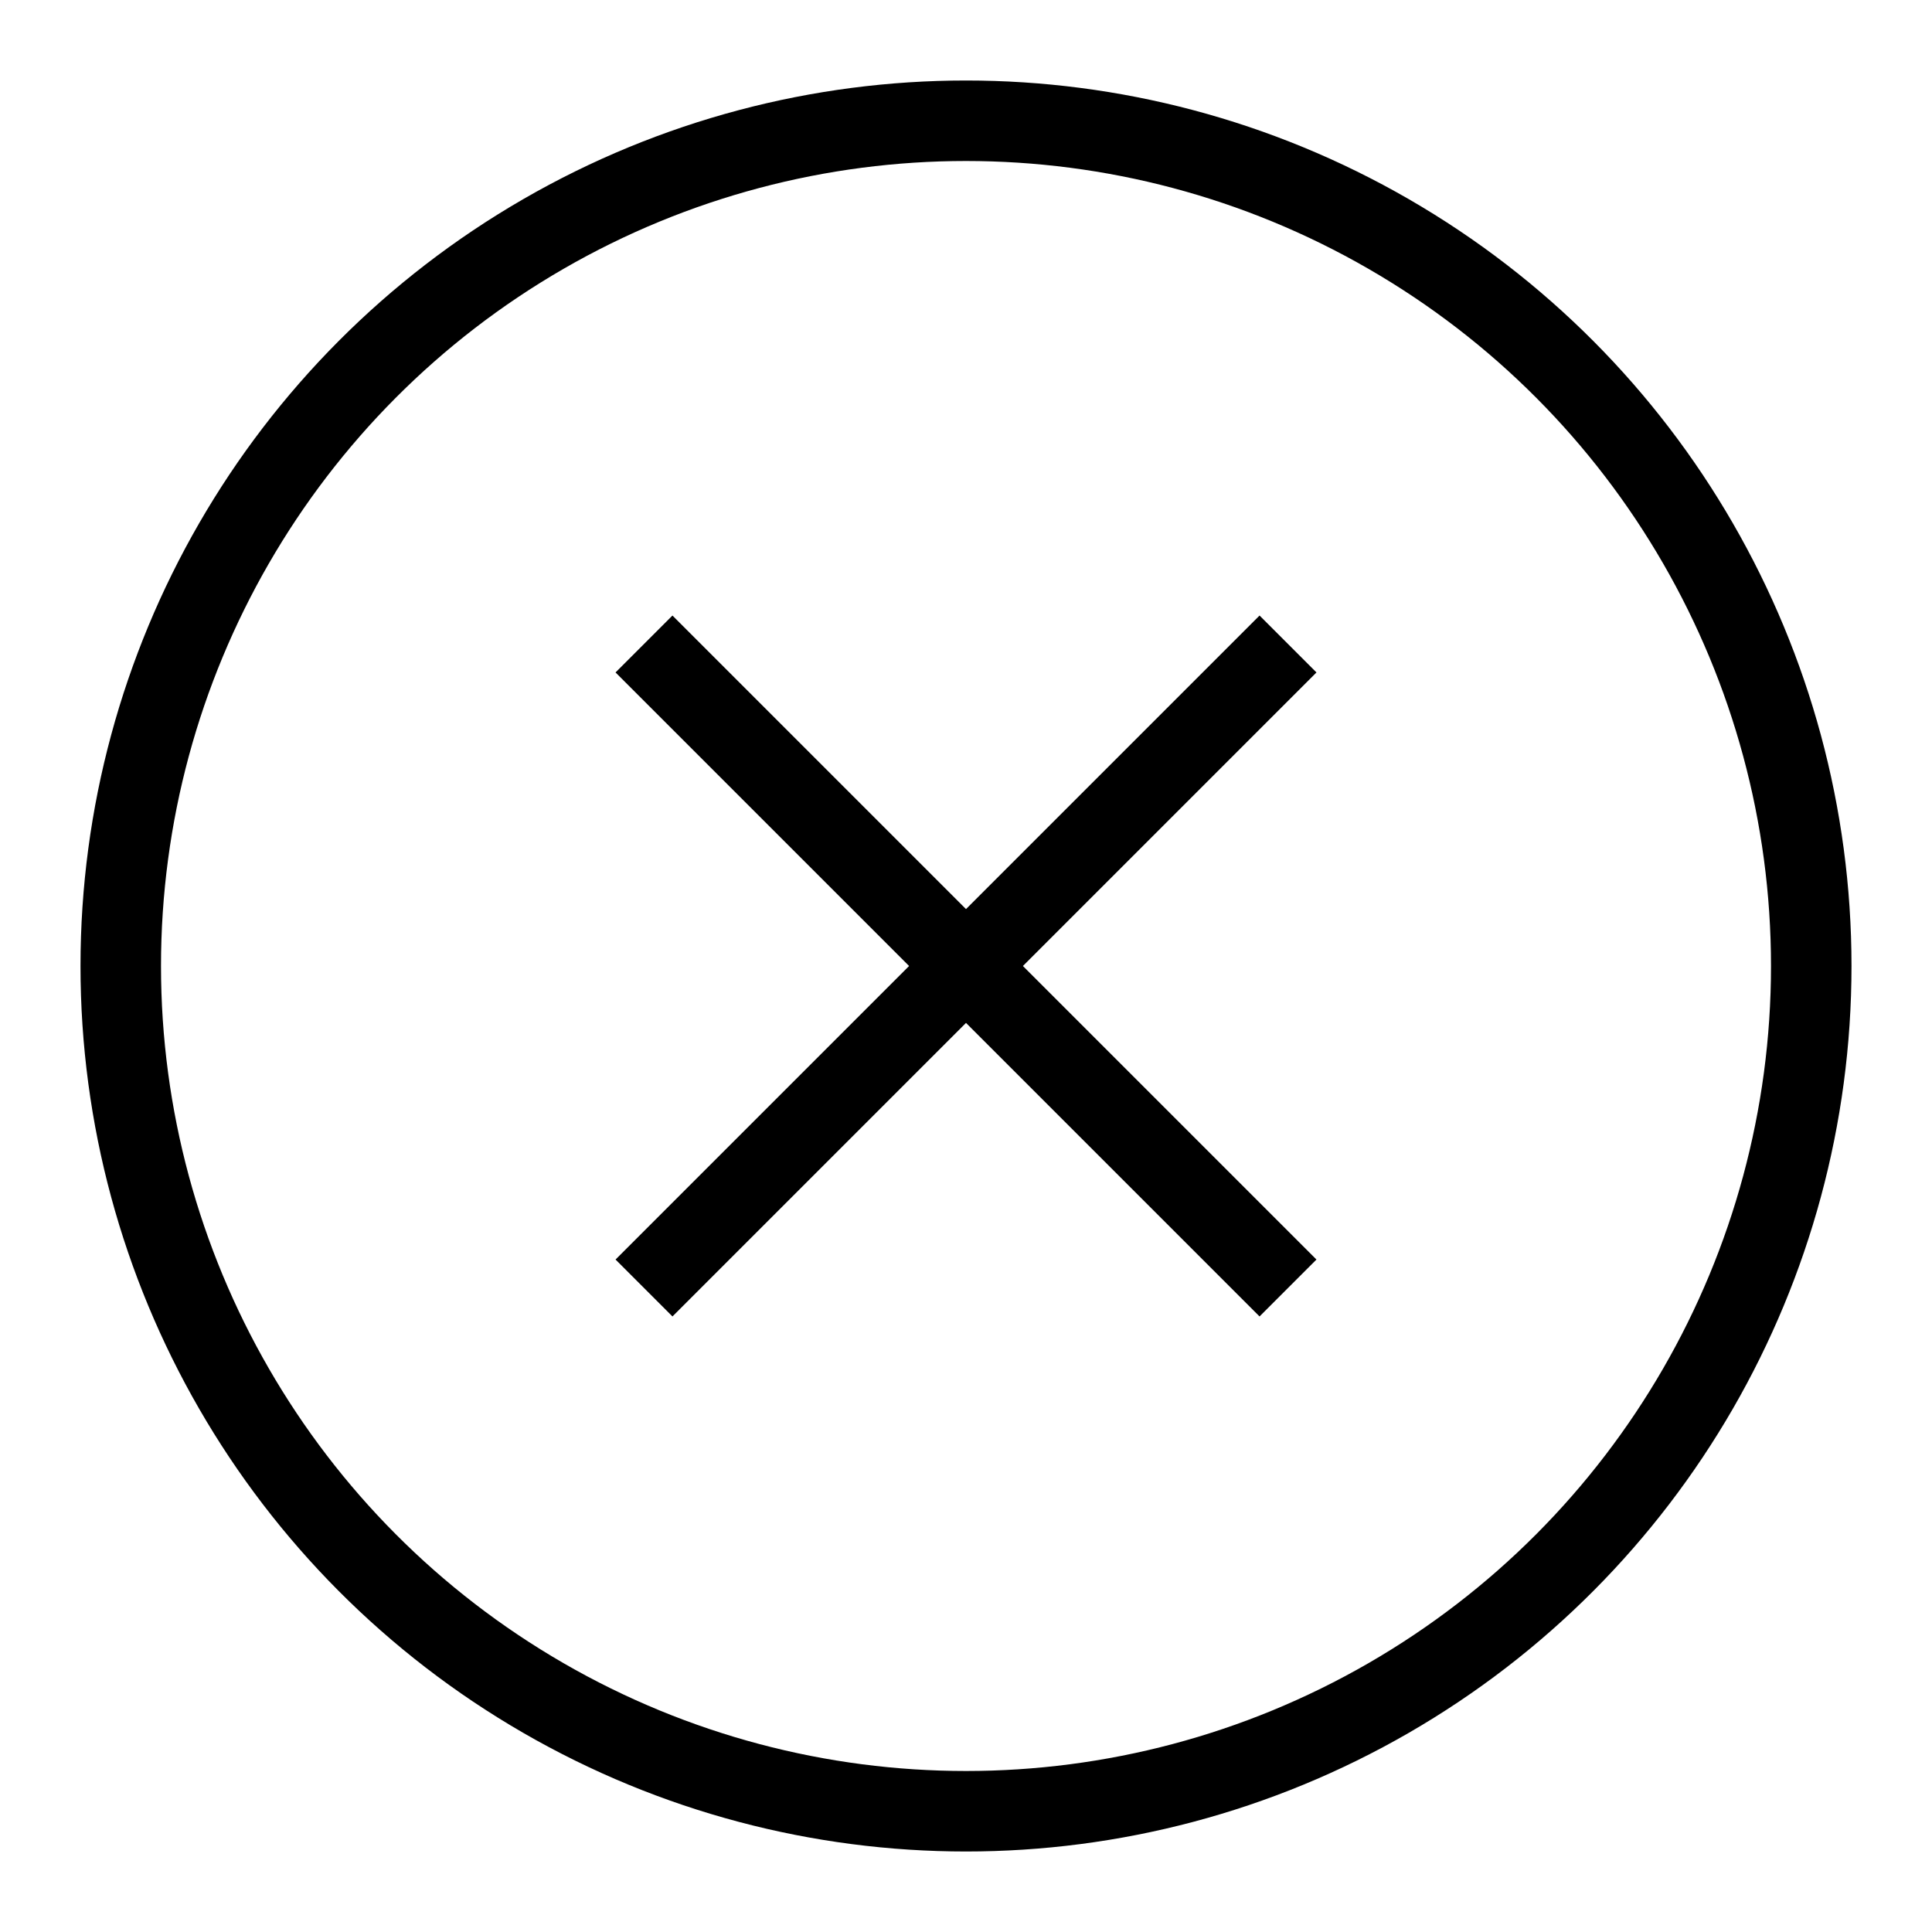 <svg viewBox="0 0 24 24" xmlns="http://www.w3.org/2000/svg" xmlns:xlink="http://www.w3.org/1999/xlink">
    

        <defs>
            <symbol id="asset" viewBox="0 0 24 24">
            <g stroke="currentColor" fill="none">
        <circle cx="12" cy="12" r="10.5"/>
        <path d="M16 8l-8 8M8 8l8 8"/>
    </g></symbol>
        </defs>
        <g>
            <use xlink:href="#asset"/>
        </g>
    </svg>